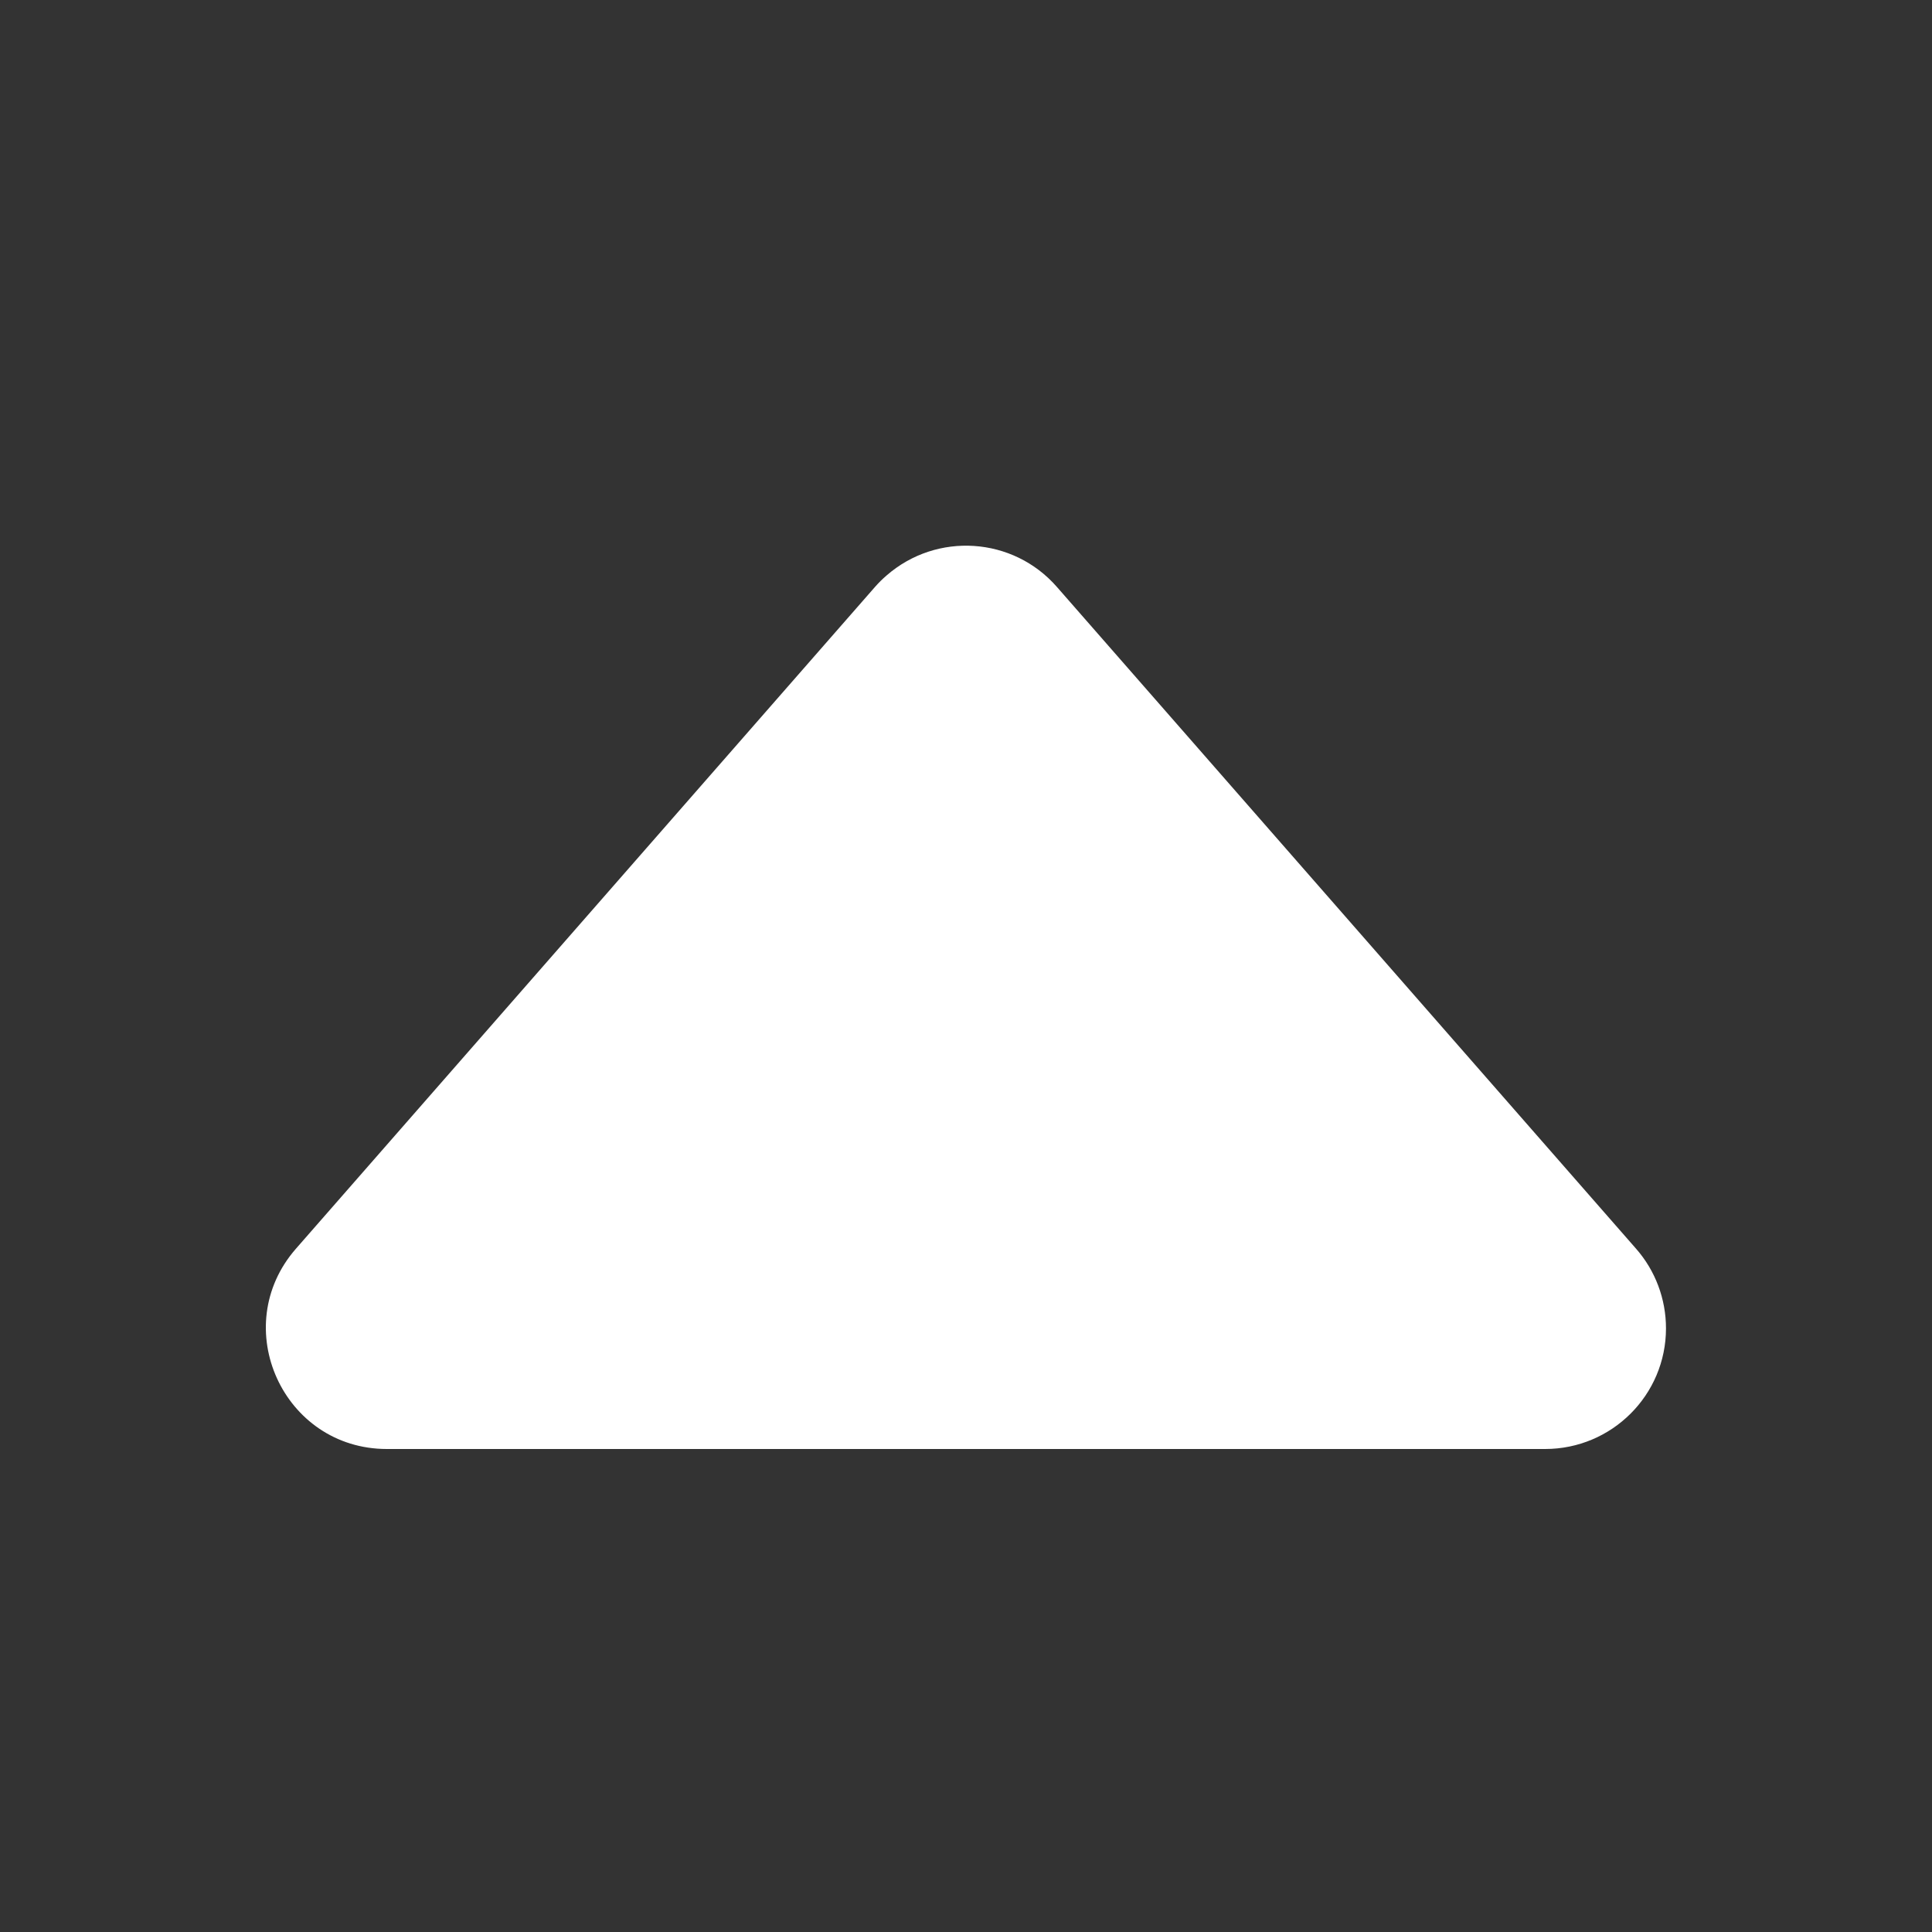 <?xml version="1.0" encoding="utf-8"?>
<!-- Generator: Adobe Illustrator 16.0.0, SVG Export Plug-In . SVG Version: 6.00 Build 0)  -->
<!DOCTYPE svg PUBLIC "-//W3C//DTD SVG 1.1//EN" "http://www.w3.org/Graphics/SVG/1.1/DTD/svg11.dtd">
<svg version="1.1" id="Capa_1" xmlns="http://www.w3.org/2000/svg" xmlns:xlink="http://www.w3.org/1999/xlink" x="0px" y="0px"
	 width="16px" height="16px" viewBox="0 0 16 16" enable-background="new 0 0 16 16" xml:space="preserve">
<rect x="0" y="0" width="16" height="16" fill="#333333" stroke="none"/>
<path fill="#FFFFFF" d="M7.247,4.86l-4.796,5.481C1.885,10.988,2.345,12,3.204,12h9.592c0.552,0,1.001-0.447,1.001-0.999
	c0-0.243-0.088-0.478-0.248-0.66l-4.796-5.48C8.39,4.445,7.758,4.403,7.342,4.766C7.308,4.795,7.276,4.827,7.247,4.86L7.247,4.86z"
	/>
</svg>
